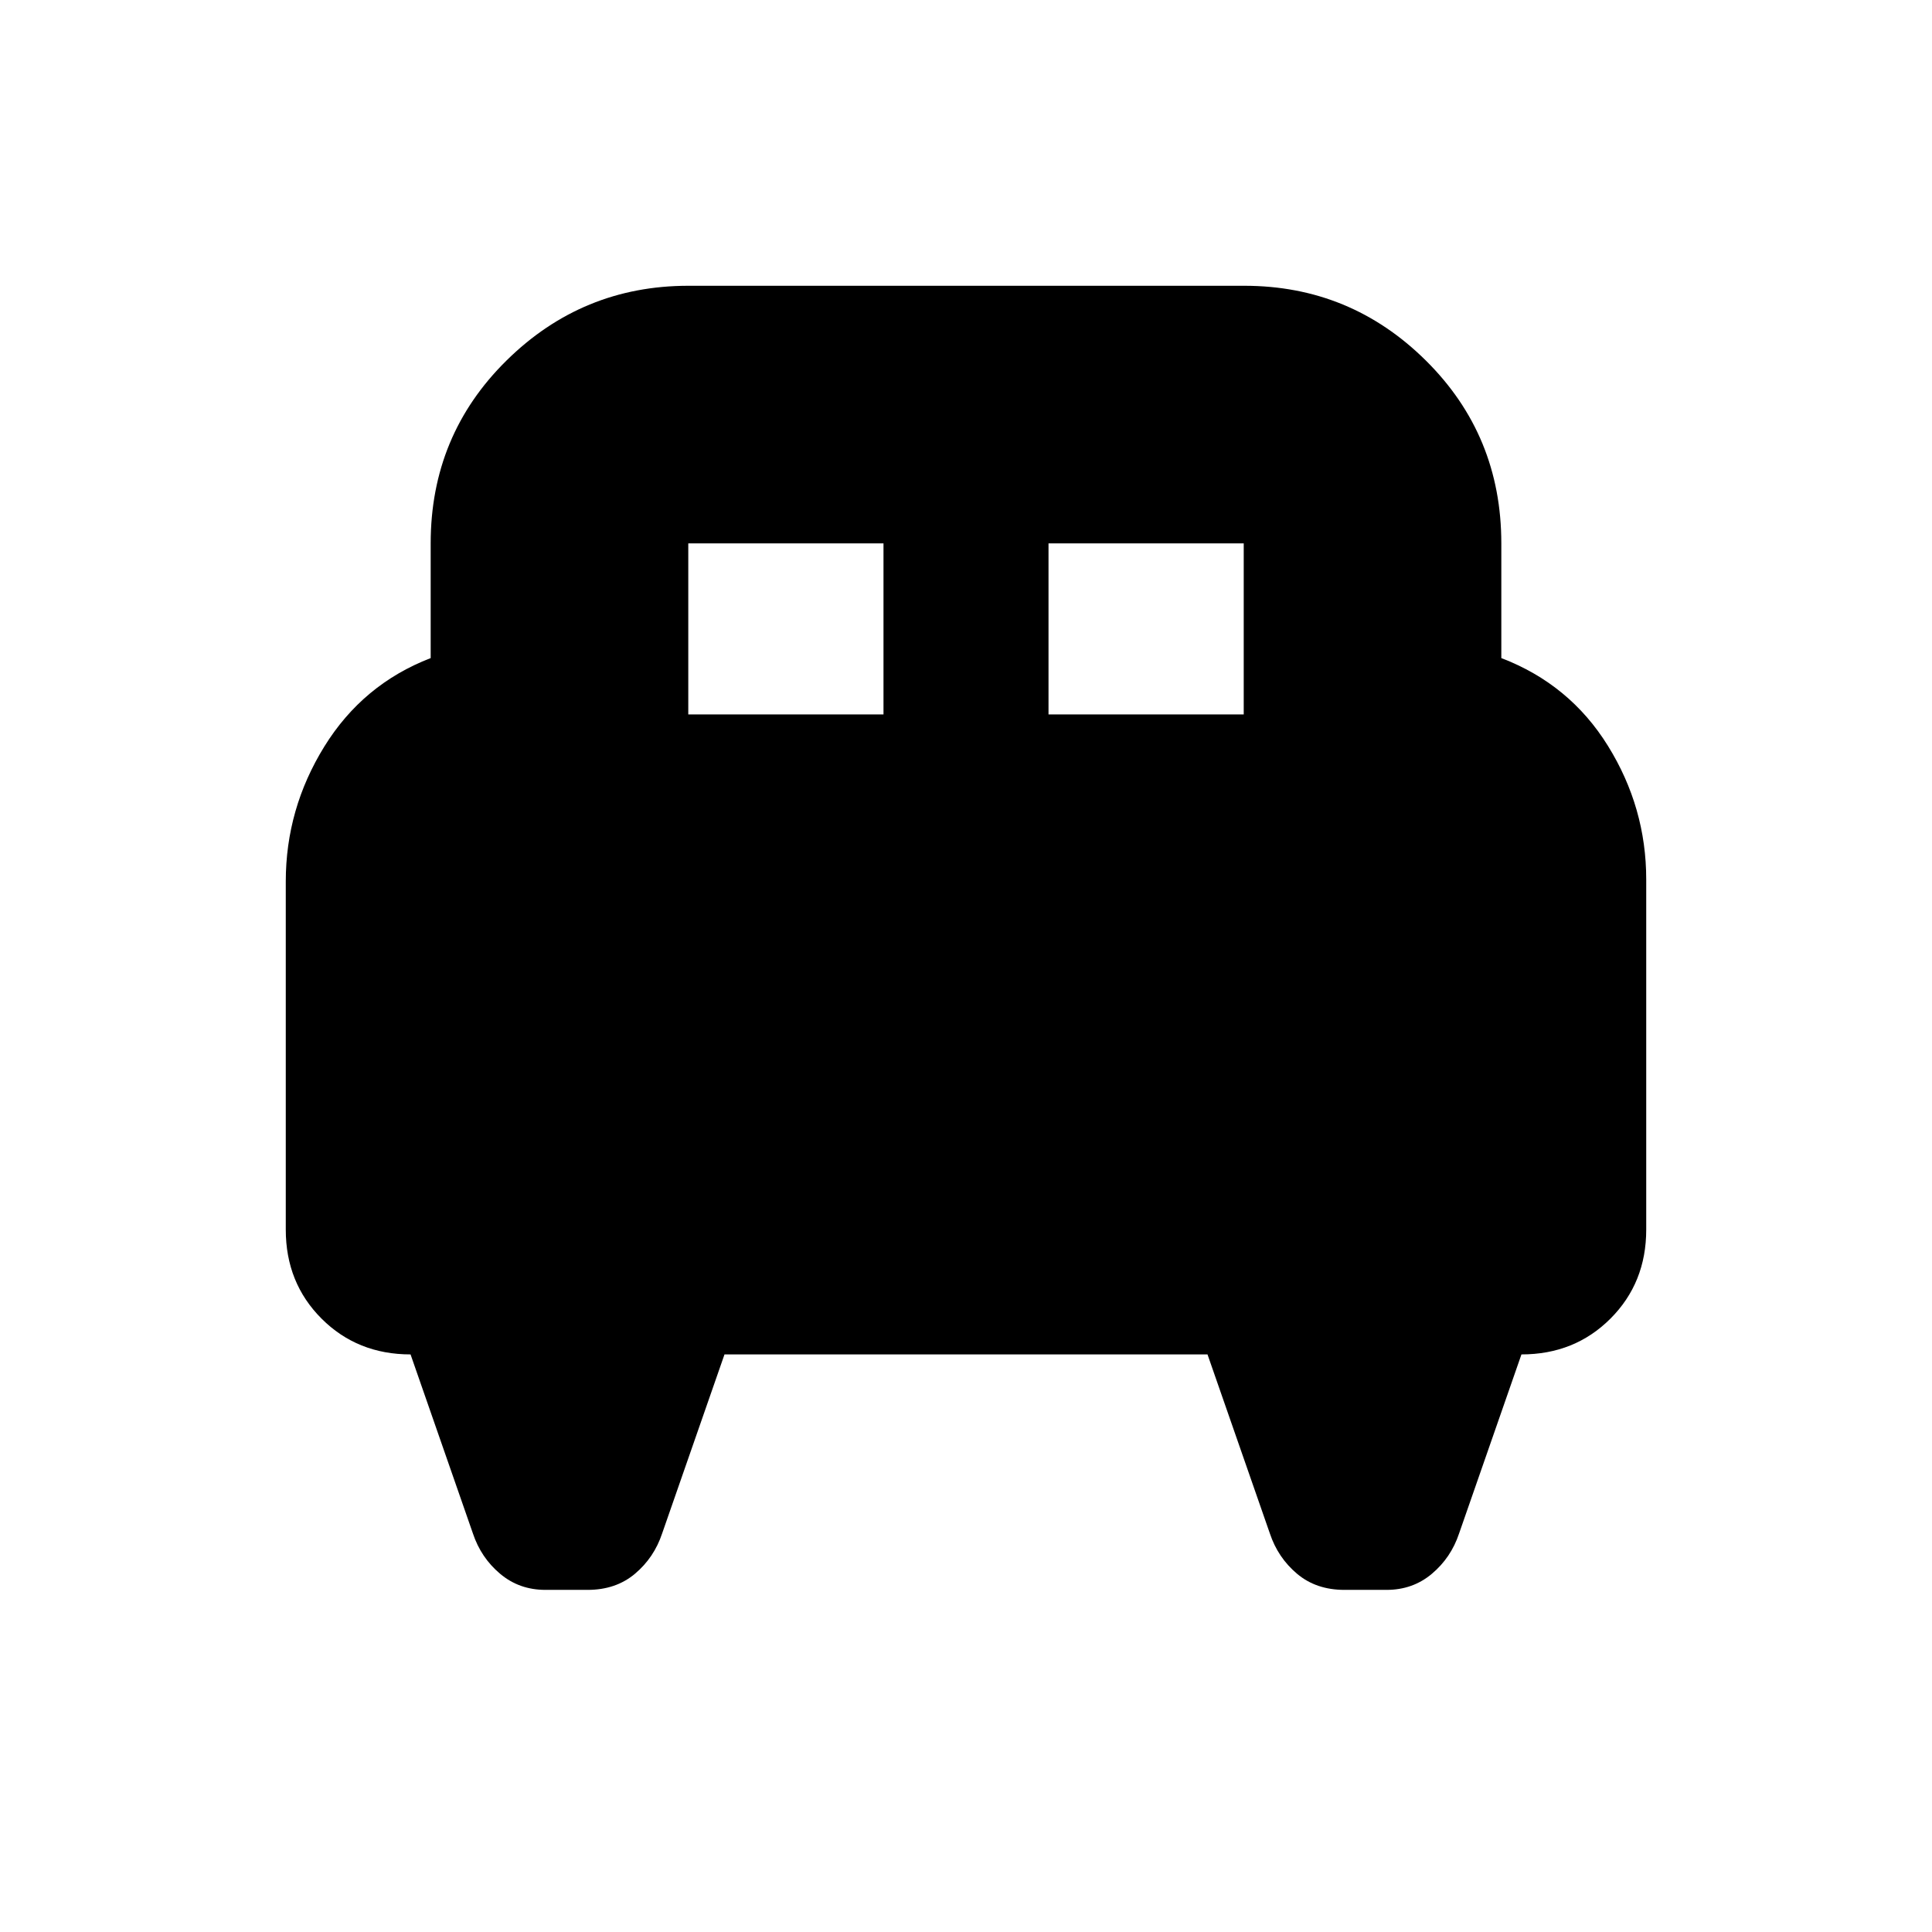 <svg xmlns="http://www.w3.org/2000/svg" height="20" viewBox="0 -960 960 960" width="20"><path d="M142-522q0-36.08 19.15-67.04Q180.3-620 214-633v-57q0-53.7 37.67-90.85Q289.33-818 342.06-818h276.22q52.72 0 90.22 37.15T746-690v57q34 13 53 43.65T818-523v174q0 26.44-17.78 44.22Q782.44-287 756-287l-31 89q-4 12-13.5 20t-22.5 8h-21q-14 0-23.5-8T631-198l-31-89H360l-31 89q-4 12-13.5 20t-23.5 8h-21q-13 0-22.5-8T235-198l-31-89q-26.44 0-44.22-17.78Q142-322.56 142-349v-173Zm379-83h97v-85h-97v85Zm-179 0h97v-85h-97v85Z"/></svg>